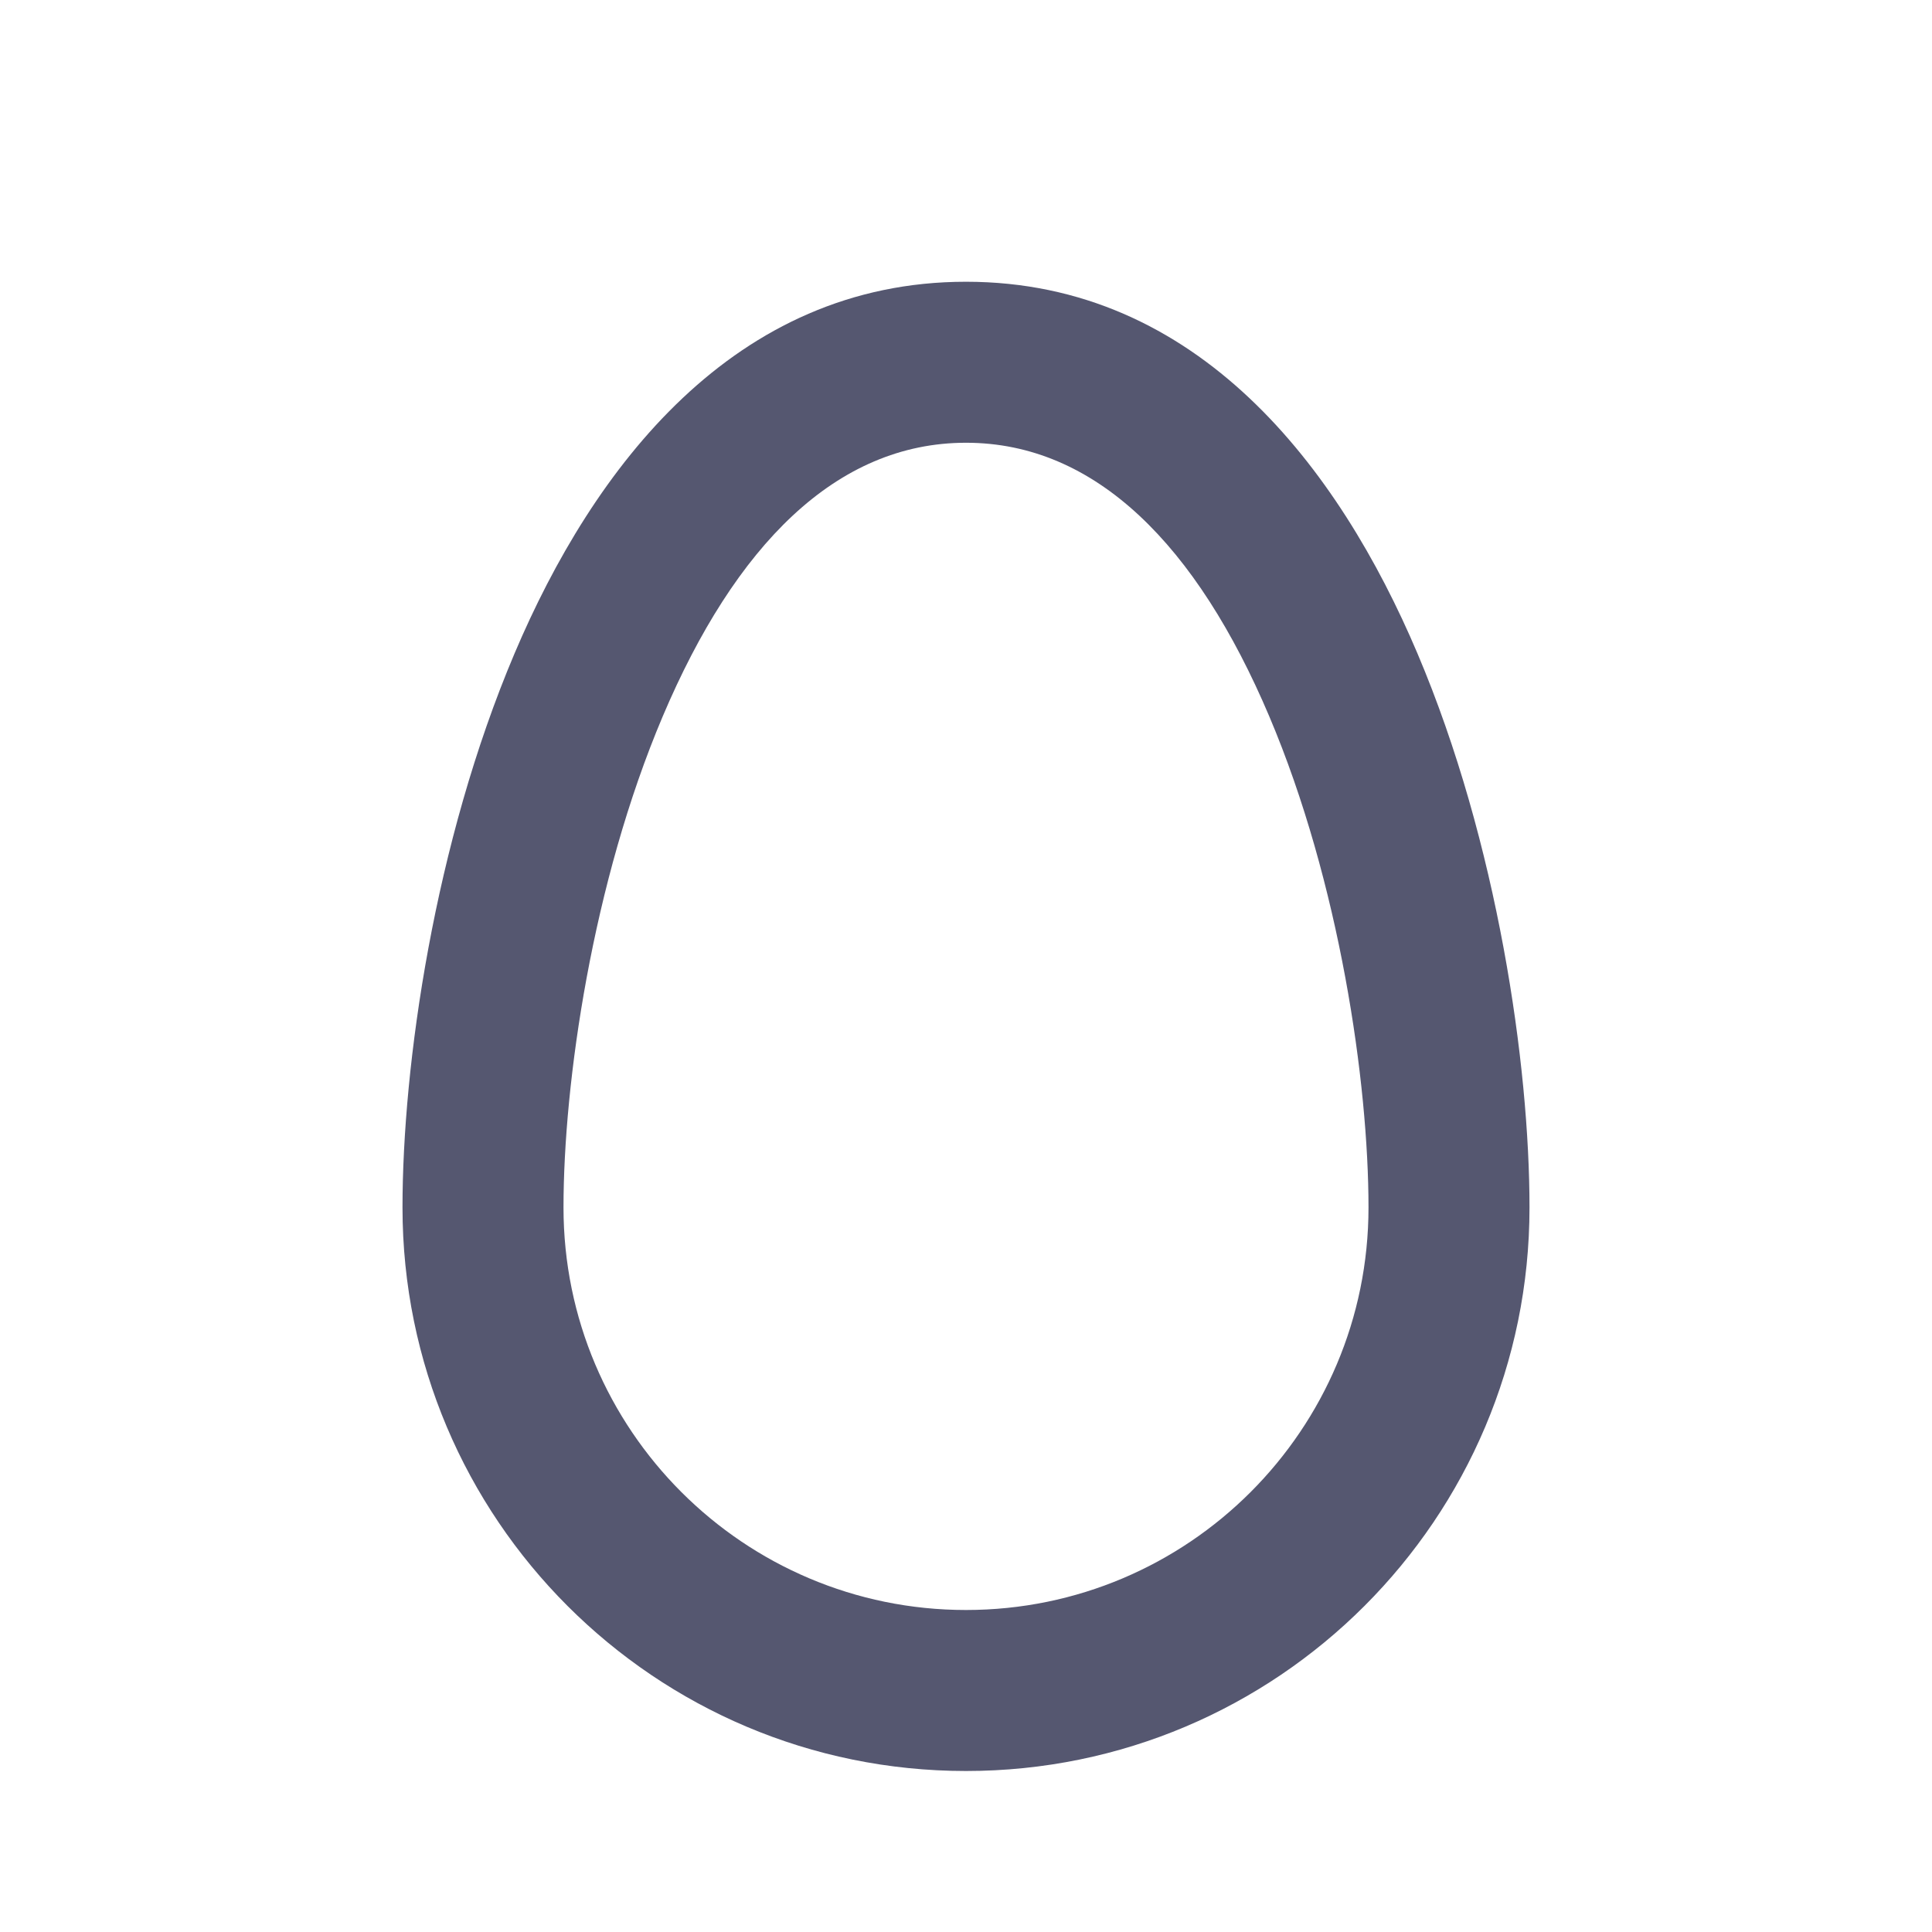 <svg width="24" height="24" viewBox="0 0 24 24" fill="none" xmlns="http://www.w3.org/2000/svg">
<path d="M17 15C17 17.761 14.761 20 12 20V22C15.866 22 19 18.866 19 15H17ZM12 20C9.239 20 7 17.761 7 15H5C5 18.866 8.134 22 12 22V20ZM7 15C7 13.452 7.357 10.964 8.233 8.898C9.132 6.778 10.386 5.5 12 5.5V3.5C9.115 3.5 7.368 5.815 6.392 8.117C5.393 10.472 5 13.234 5 15H7ZM12 5.5C13.614 5.5 14.868 6.778 15.767 8.898C16.643 10.964 17 13.452 17 15H19C19 13.234 18.607 10.472 17.608 8.117C16.632 5.815 14.886 3.5 12 3.5V5.5Z" fill="#555770"/>
</svg>
